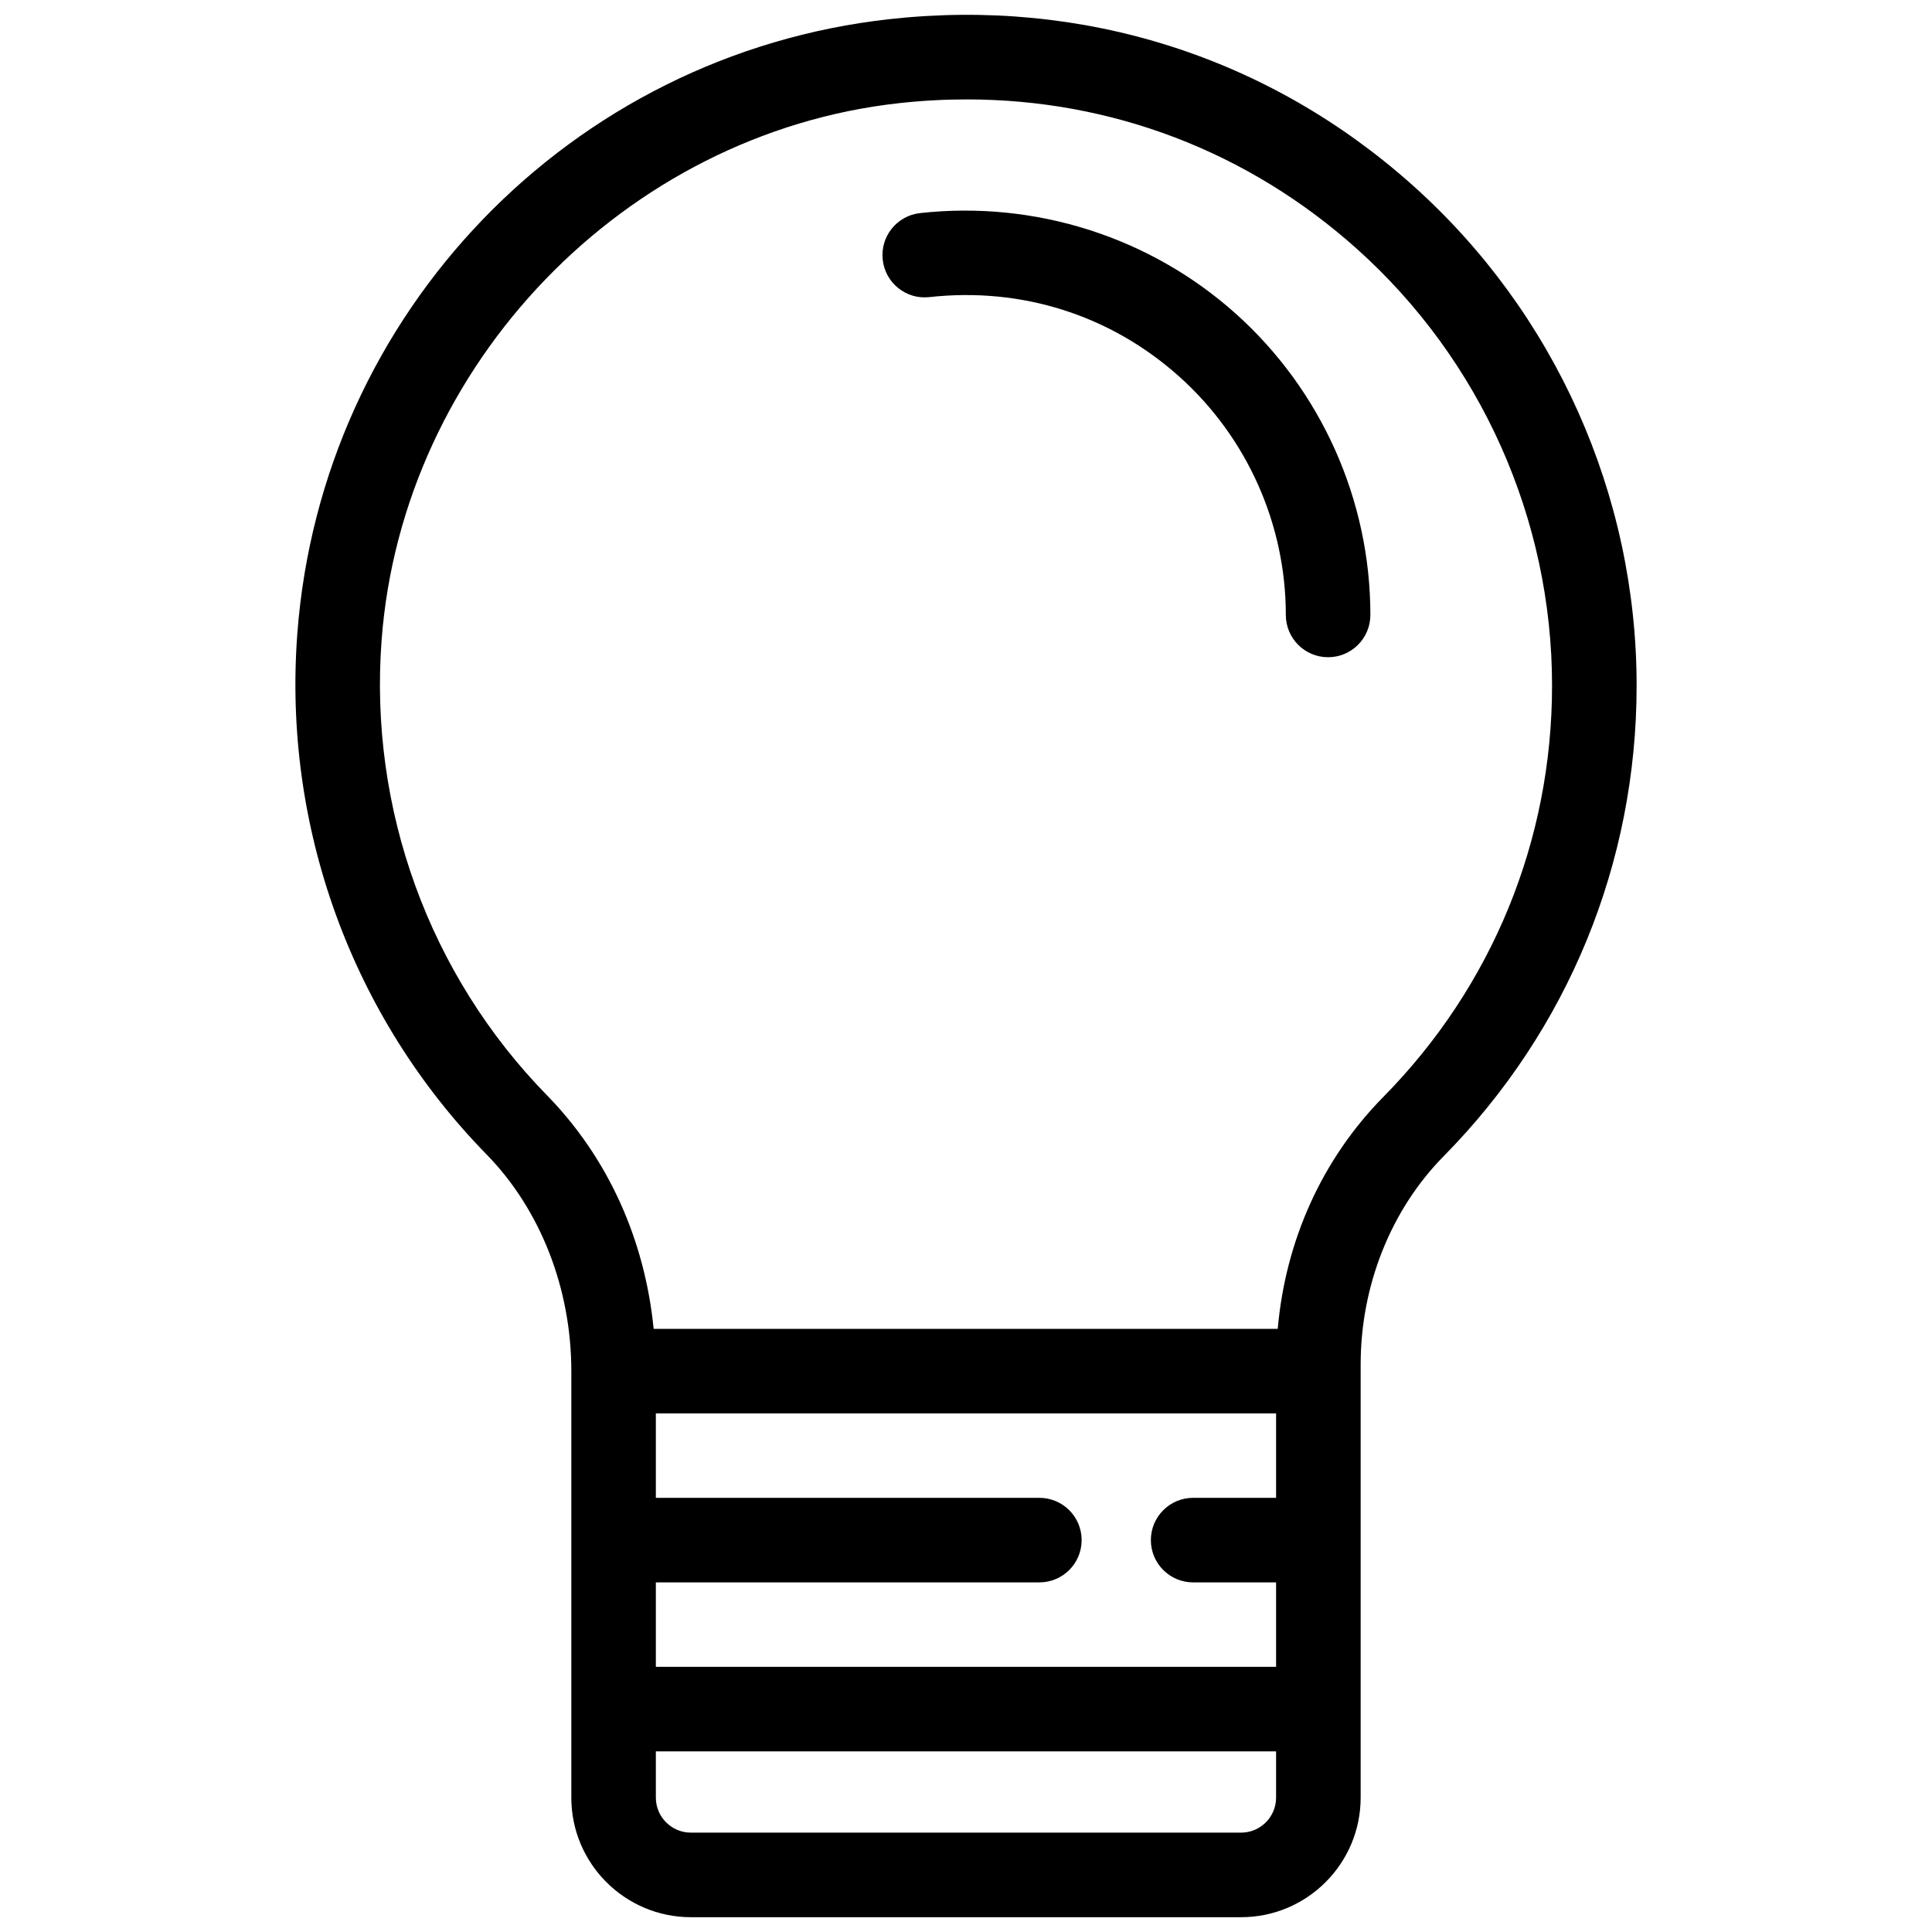<svg xmlns="http://www.w3.org/2000/svg" xmlns:xlink="http://www.w3.org/1999/xlink" version="1.1" width="256" height="256" viewBox="0 0 256 256" xml:space="preserve">
<desc>Created with Fabric.js 1.7.22</desc>
<defs>
</defs>
<g transform="translate(128 128) scale(0.72 0.72)" style="">
	<g style="stroke: none; stroke-width: 0; stroke-dasharray: none; stroke-linecap: butt; stroke-linejoin: miter; stroke-miterlimit: 10; fill: none; fill-rule: nonzero; opacity: 1;" transform="translate(-175.05 -175.05) scale(3.89 3.89)" >
	<path d="M 66.158 8.089 C 59.351 1.992 50.557 -0.81 41.393 0.203 C 26.297 1.871 14.51 14.096 13.365 29.273 c -0.69 9.138 2.573 18.119 8.951 24.64 c 2.549 2.606 4.012 6.344 4.012 10.254 v 20.178 c 0 3.119 2.538 5.656 5.656 5.656 h 26.032 c 3.118 0 5.655 -2.537 5.655 -5.656 V 63.851 c 0 -3.729 1.43 -7.318 3.921 -9.846 c 5.891 -5.973 9.135 -13.884 9.135 -22.274 C 76.726 22.721 72.875 14.104 66.158 8.089 z M 59.67 66.166 v 3.995 h -3.924 c -1.104 0 -2 0.895 -2 2 s 0.895 2 2 2 h 3.924 v 3.995 H 30.327 v -3.995 h 18.144 c 1.104 0 2 -0.895 2 -2 s -0.895 -2 -2 -2 H 30.327 v -3.995 H 59.67 z M 58.015 86 H 31.983 c -0.913 0 -1.656 -0.743 -1.656 -1.656 v -2.188 H 59.67 v 2.188 C 59.67 85.257 58.928 86 58.015 86 z M 64.742 51.196 c -2.887 2.93 -4.625 6.778 -4.994 10.97 H 30.223 c -0.421 -4.241 -2.172 -8.11 -5.048 -11.05 c -5.574 -5.699 -8.425 -13.551 -7.822 -21.542 c 0.984 -13.044 11.508 -23.962 24.48 -25.395 c 1.075 -0.119 2.143 -0.177 3.203 -0.177 c 6.844 0 13.301 2.454 18.454 7.068 c 5.87 5.257 9.236 12.788 9.236 20.662 C 72.726 39.062 69.891 45.975 64.742 51.196 z" style="stroke: none; stroke-width: 1; stroke-dasharray: none; stroke-linecap: butt; stroke-linejoin: miter; stroke-miterlimit: 10; fill: rgb(0,0,0); fill-rule: nonzero; opacity: 1;" transform=" matrix(1 0 0 1 0 0) " stroke-linecap="round" />
	<path d="M 62.131 30.392 c -1.104 0 -2 -0.895 -2 -2 c 0 -4.297 -1.837 -8.407 -5.041 -11.276 c -3.248 -2.909 -7.452 -4.245 -11.823 -3.761 c -1.104 0.123 -2.086 -0.67 -2.207 -1.768 c -0.122 -1.098 0.67 -2.086 1.768 -2.207 c 5.443 -0.603 10.884 1.132 14.931 4.756 c 4.05 3.627 6.372 8.823 6.372 14.256 C 64.131 29.496 63.235 30.392 62.131 30.392 z" style="stroke: none; stroke-width: 1; stroke-dasharray: none; stroke-linecap: butt; stroke-linejoin: miter; stroke-miterlimit: 10; fill: rgb(0,0,0); fill-rule: nonzero; opacity: 1;" transform=" matrix(1 0 0 1 0 0) " stroke-linecap="round" />
</g>
</g>
</svg>